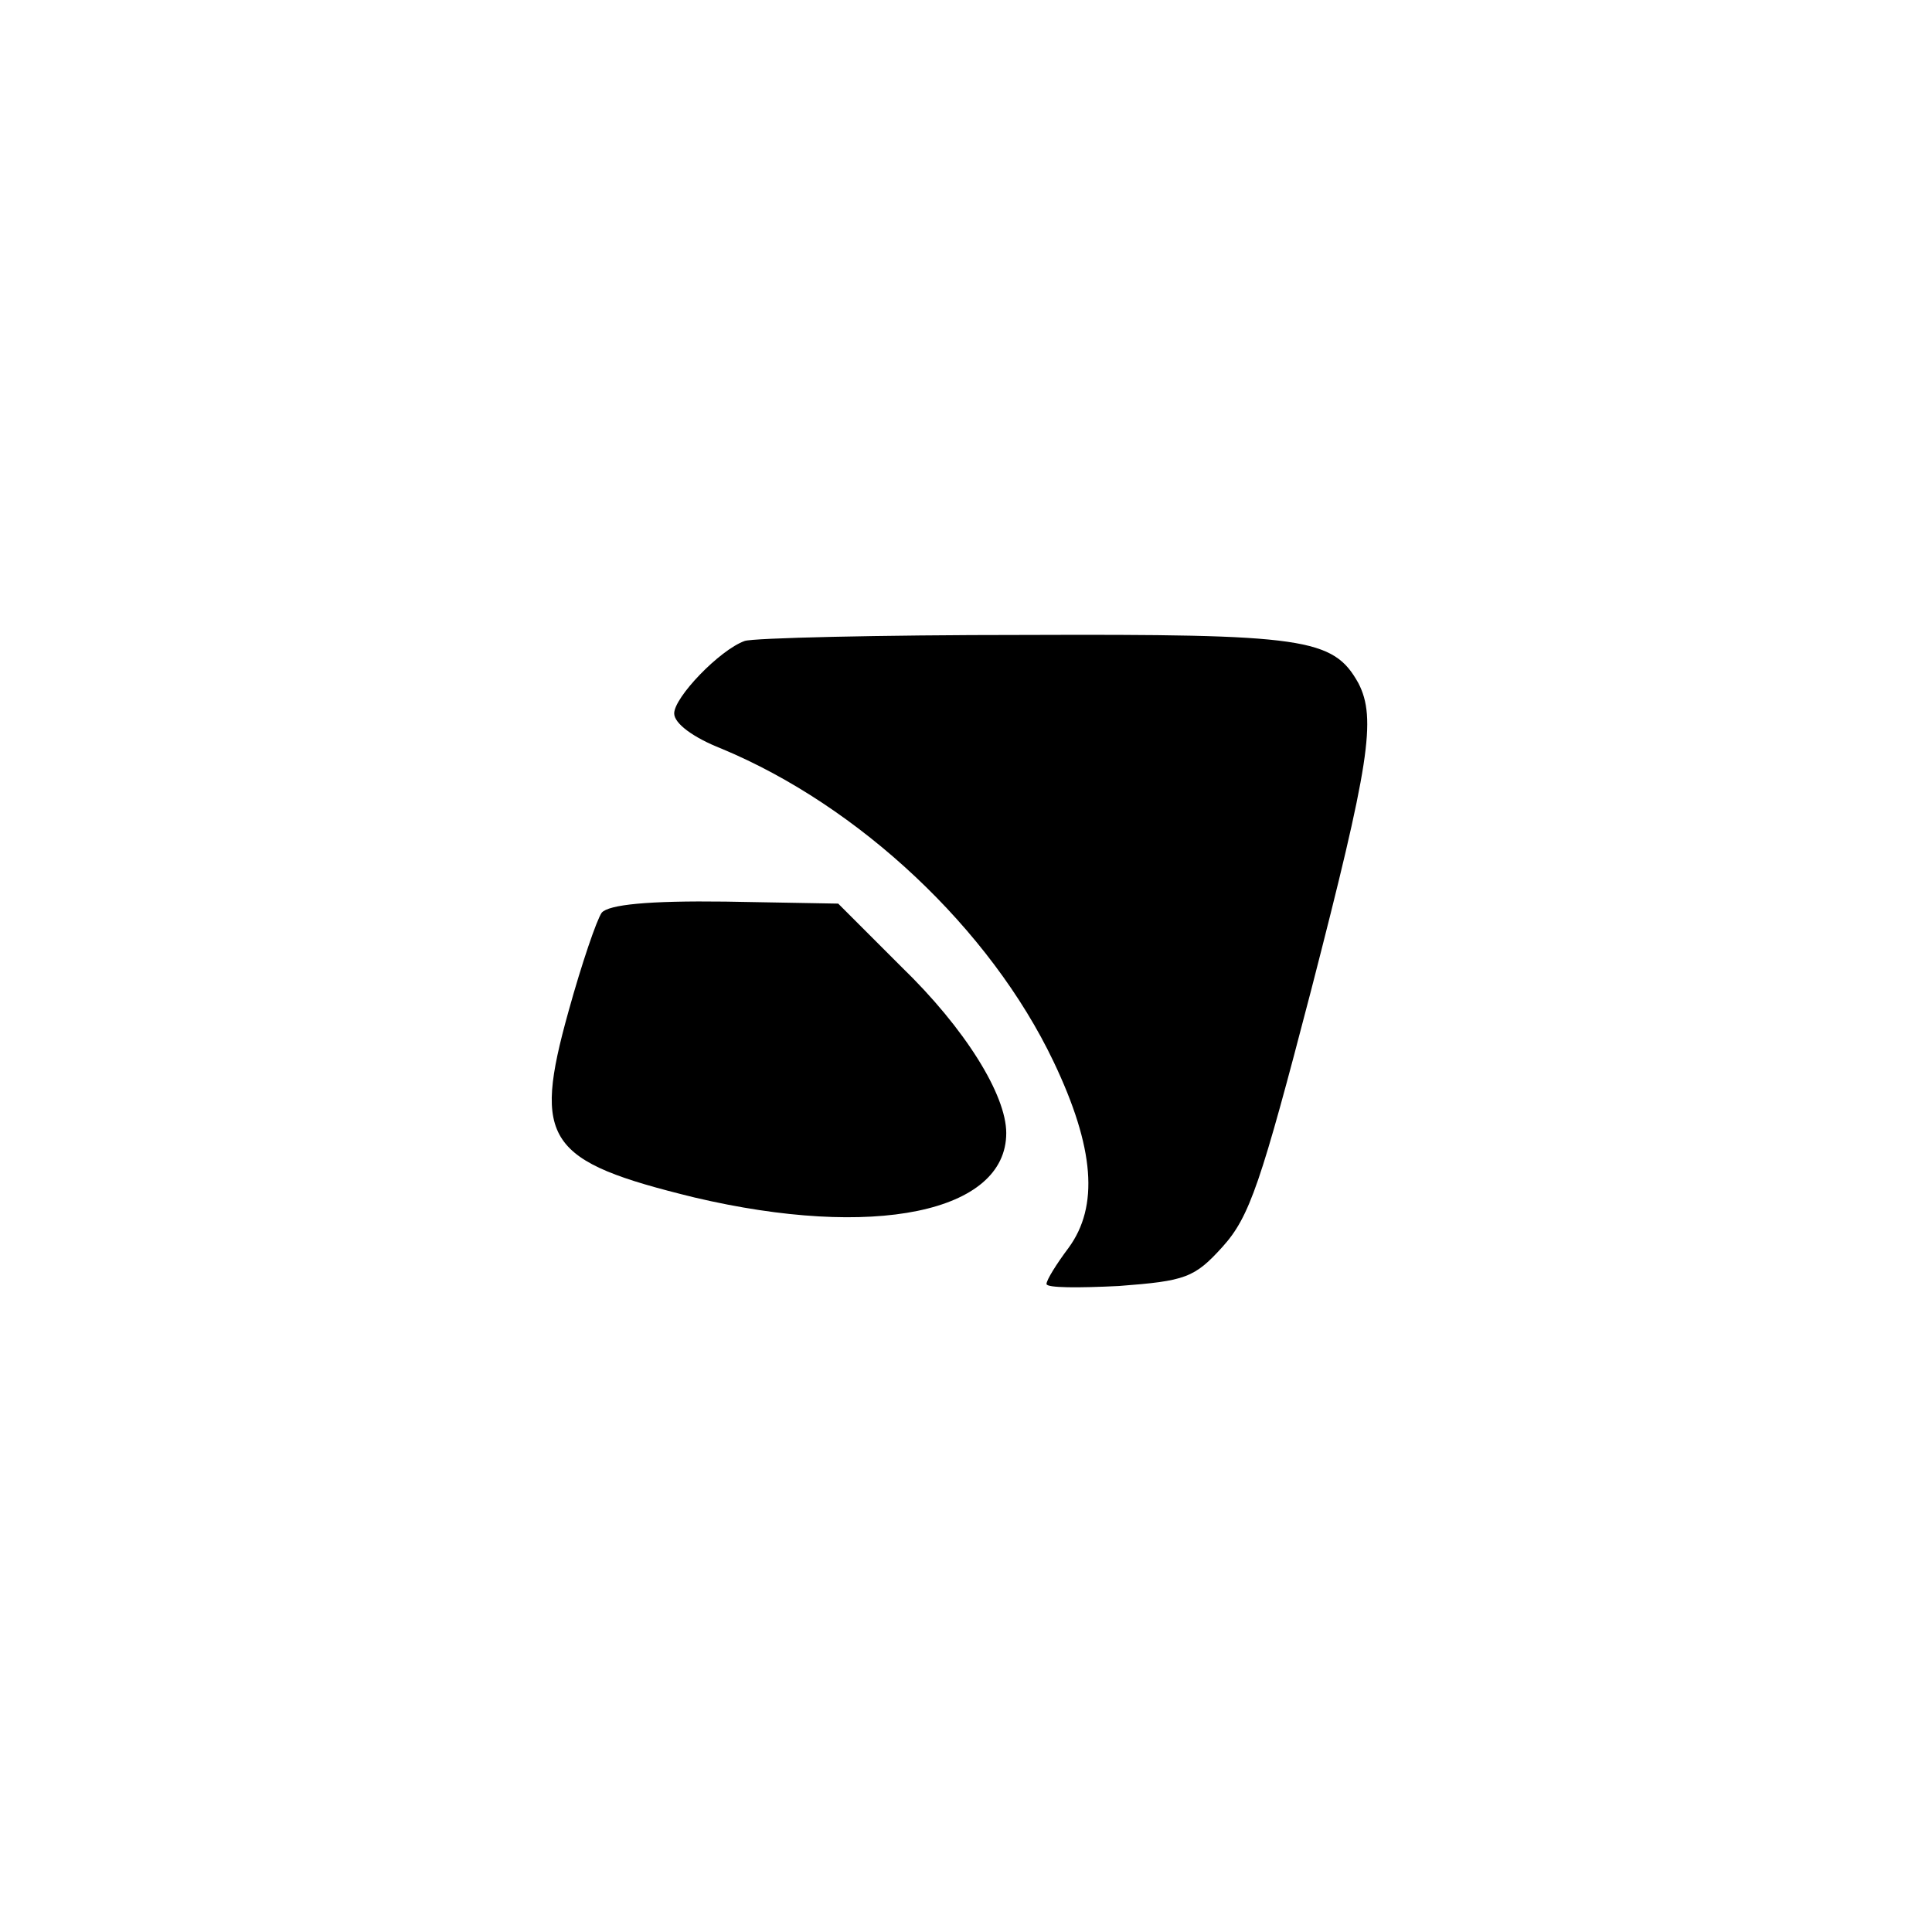 <?xml version="1.0" standalone="no"?>
<!DOCTYPE svg PUBLIC "-//W3C//DTD SVG 20010904//EN"
 "http://www.w3.org/TR/2001/REC-SVG-20010904/DTD/svg10.dtd">
<svg version="1.0" xmlns="http://www.w3.org/2000/svg"
 width="192pt" height="192pt" viewBox="0 0 192 192"
 preserveAspectRatio="xMidYMid meet">
<g transform="translate(0,192) scale(0.1,-0.1)"
fill="#000000" stroke="none">
811 c445 -92 729 -532 635 -987 -62 -301 -295 -546 -601 -630 -91 -26 -329
-26 -420 0 -291 80 -516 305 -596 596 -26 91 -26 329 0 420 120 433 542 692
982 601z"/>
<path d="M740 1283 c-25 -9 -70 -56 -70 -72 0 -10 19 -24 47 -35 137 -57 267
-179 330 -311 41 -86 45 -144 15 -185 -12 -16 -22 -32 -22 -36 0 -4 32 -4 72
-2 66 5 75 8 103 39 27 30 38 63 88 255 58 225 65 270 47 305 -25 45 -53 49
-332 48 -145 0 -270 -3 -278 -6z"/>
<path d="M598 1013 c-5 -7 -20 -51 -33 -98 -36 -129 -22 -149 125 -185 178
-42 310 -15 310 64 0 38 -41 104 -104 165 l-63 63 -112 2 c-77 1 -116 -3 -123
-11z"/>
</g>
</svg>
